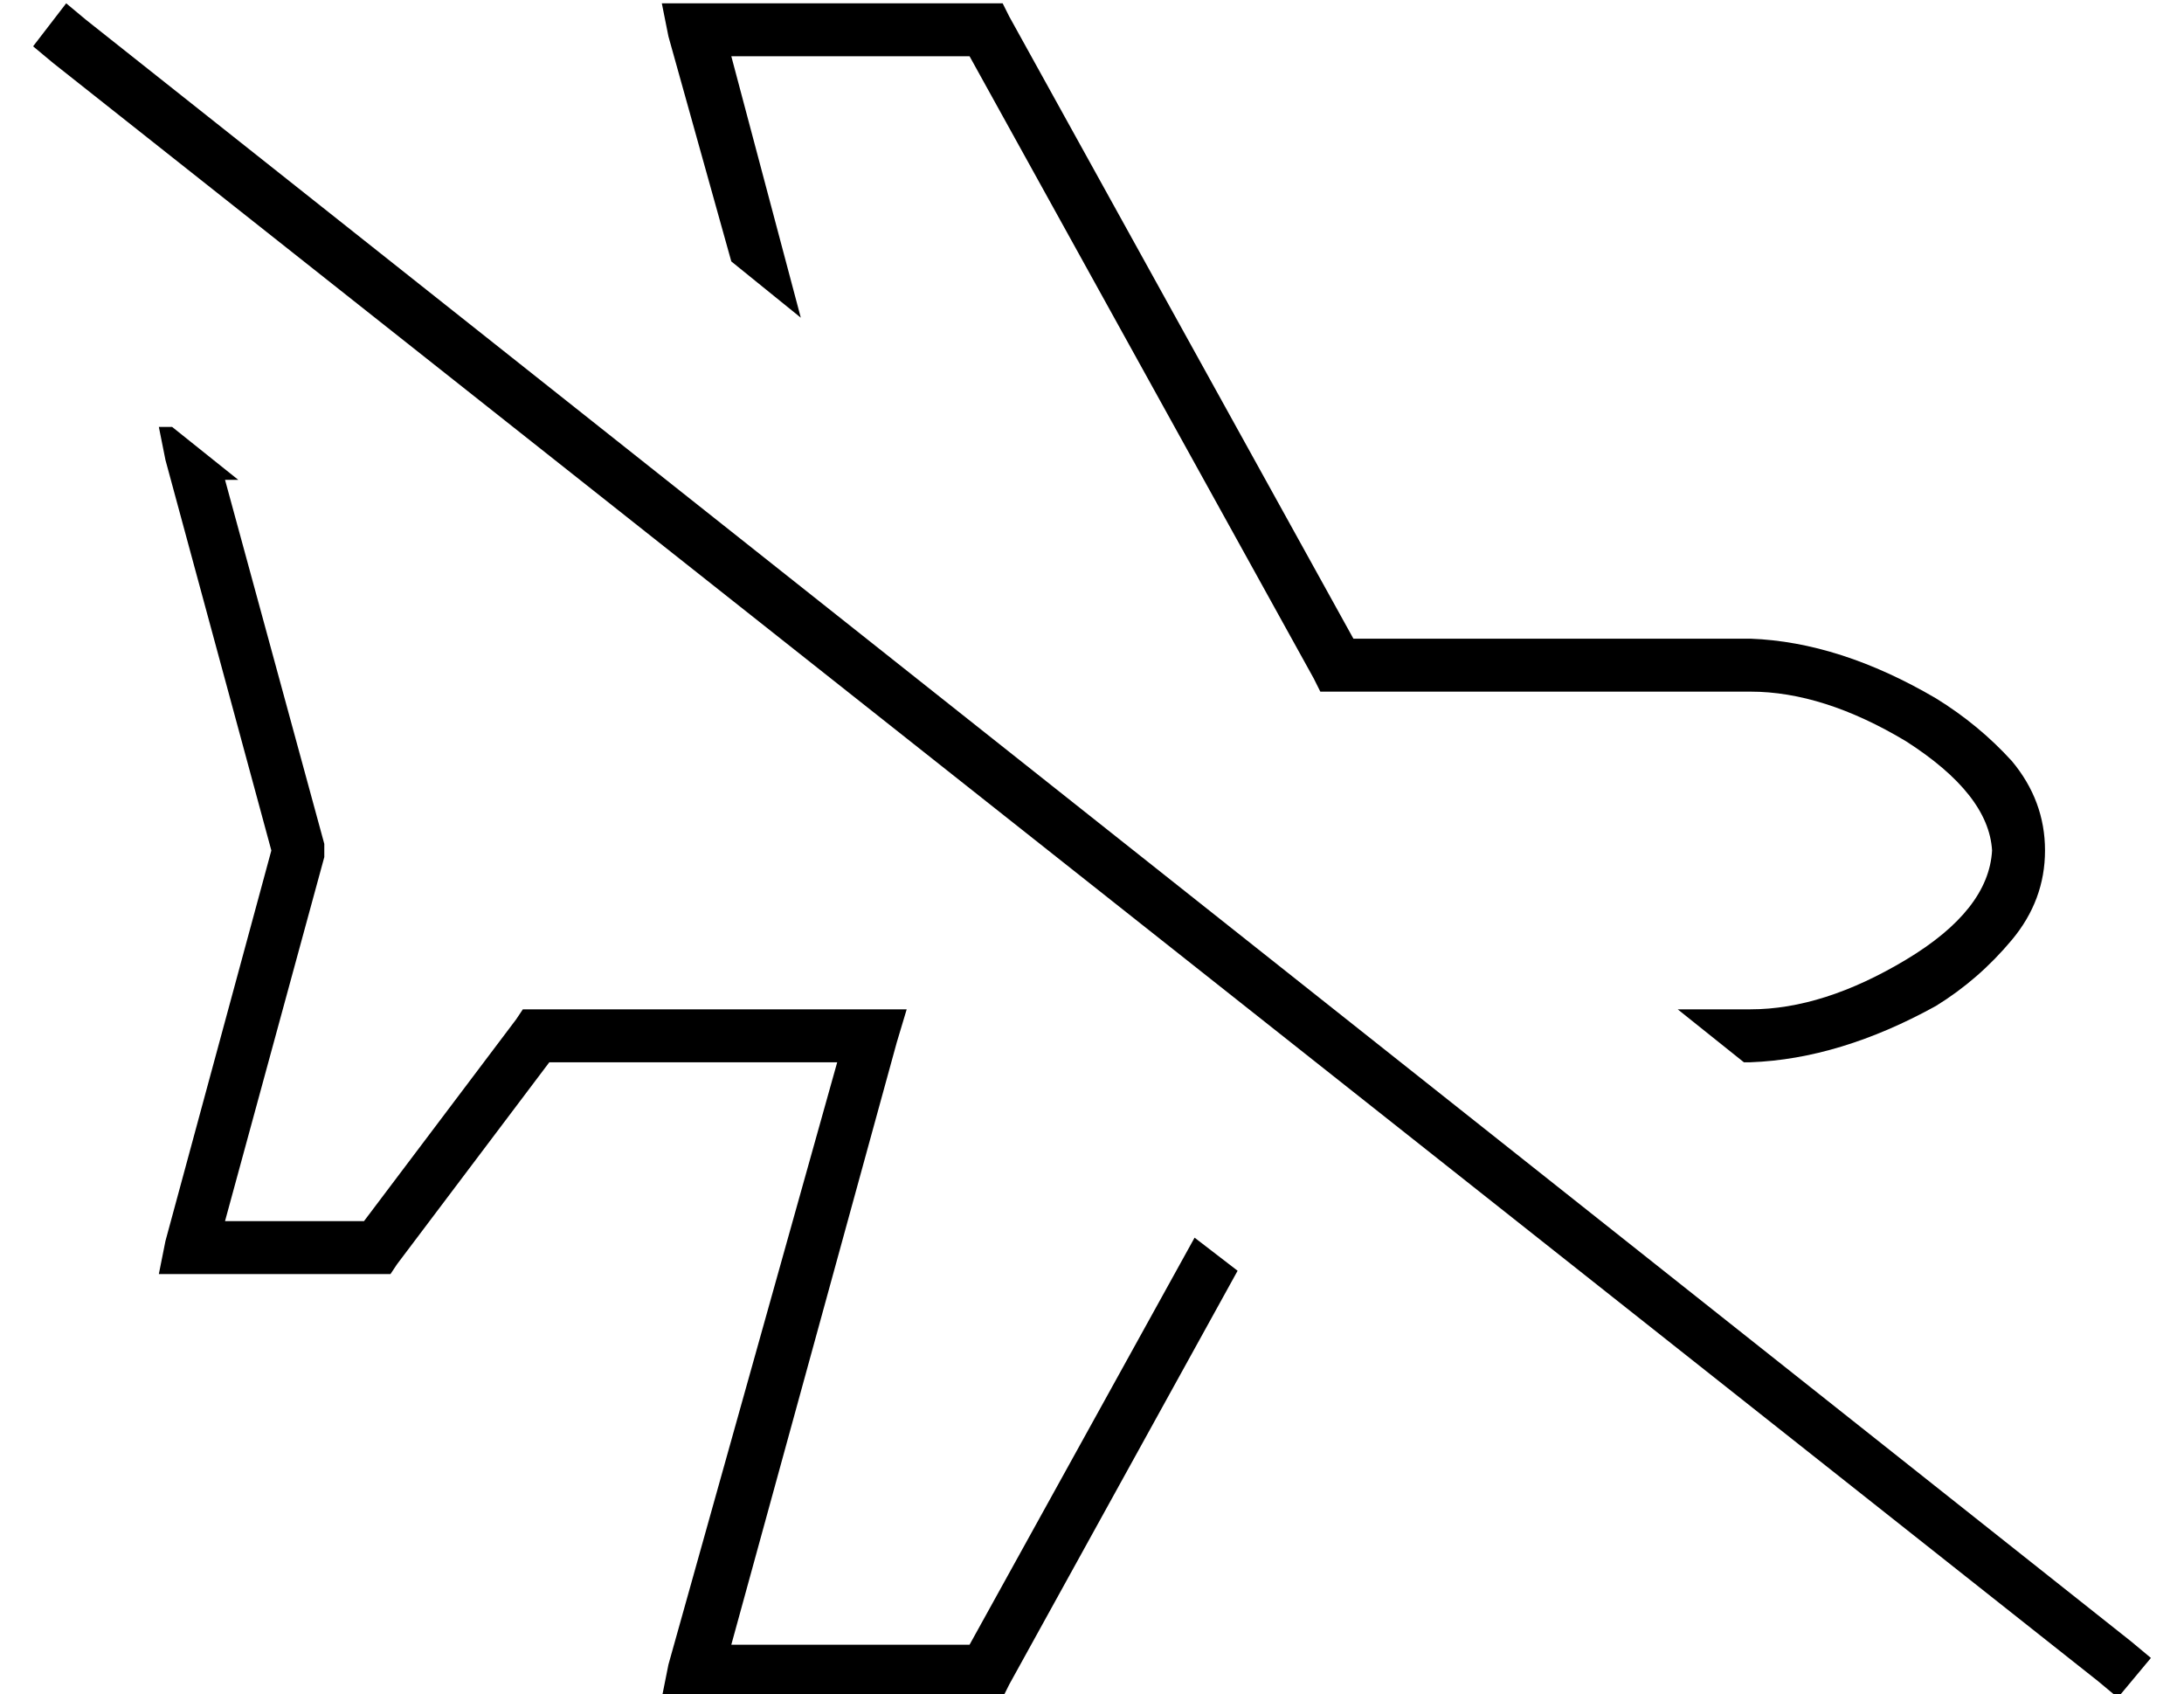 <?xml version="1.0" standalone="no"?>
<!DOCTYPE svg PUBLIC "-//W3C//DTD SVG 1.1//EN" "http://www.w3.org/Graphics/SVG/1.1/DTD/svg11.dtd" >
<svg xmlns="http://www.w3.org/2000/svg" xmlns:xlink="http://www.w3.org/1999/xlink" version="1.1" viewBox="-10 -40 660 512">
   <path fill="currentColor"
d="M351 334l-68 123l68 -123l-68 123h-72v0l50 -182v0l3 -10v0h-11h-105l-2 3v0l-46 61v0h-42v0l30 -110v0v-2v0v-2v0l-30 -110v0h4v0l-20 -16v0h-4v0l2 10v0l32 118v0l-32 118v0l-2 10v0h10h60l2 -3v0l46 -61v0h87v0l-51 182v0l-2 10v0h10h93l2 -4v0l69 -125v0l-13 -10v0z
M192 -29l19 68l-19 -68l19 68l21 17v0l-21 -79v0h72v0l104 188v0l2 4v0h5h125q22 0 47 15q25 16 26 33q-1 18 -26 33t-47 15h-22v0l20 16v0h2v0q27 -1 56 -17q13 -8 23 -20t10 -27t-10 -27q-10 -11 -23 -19q-29 -17 -56 -18h-120v0l-104 -188v0l-2 -4v0h-5h-98l2 10v0z
M16 -34l-6 -5l6 5l-6 -5l-10 13v0l6 5v0l618 489v0l6 5v0l10 -12v0l-6 -5v0l-618 -490v0z" />
</svg>
